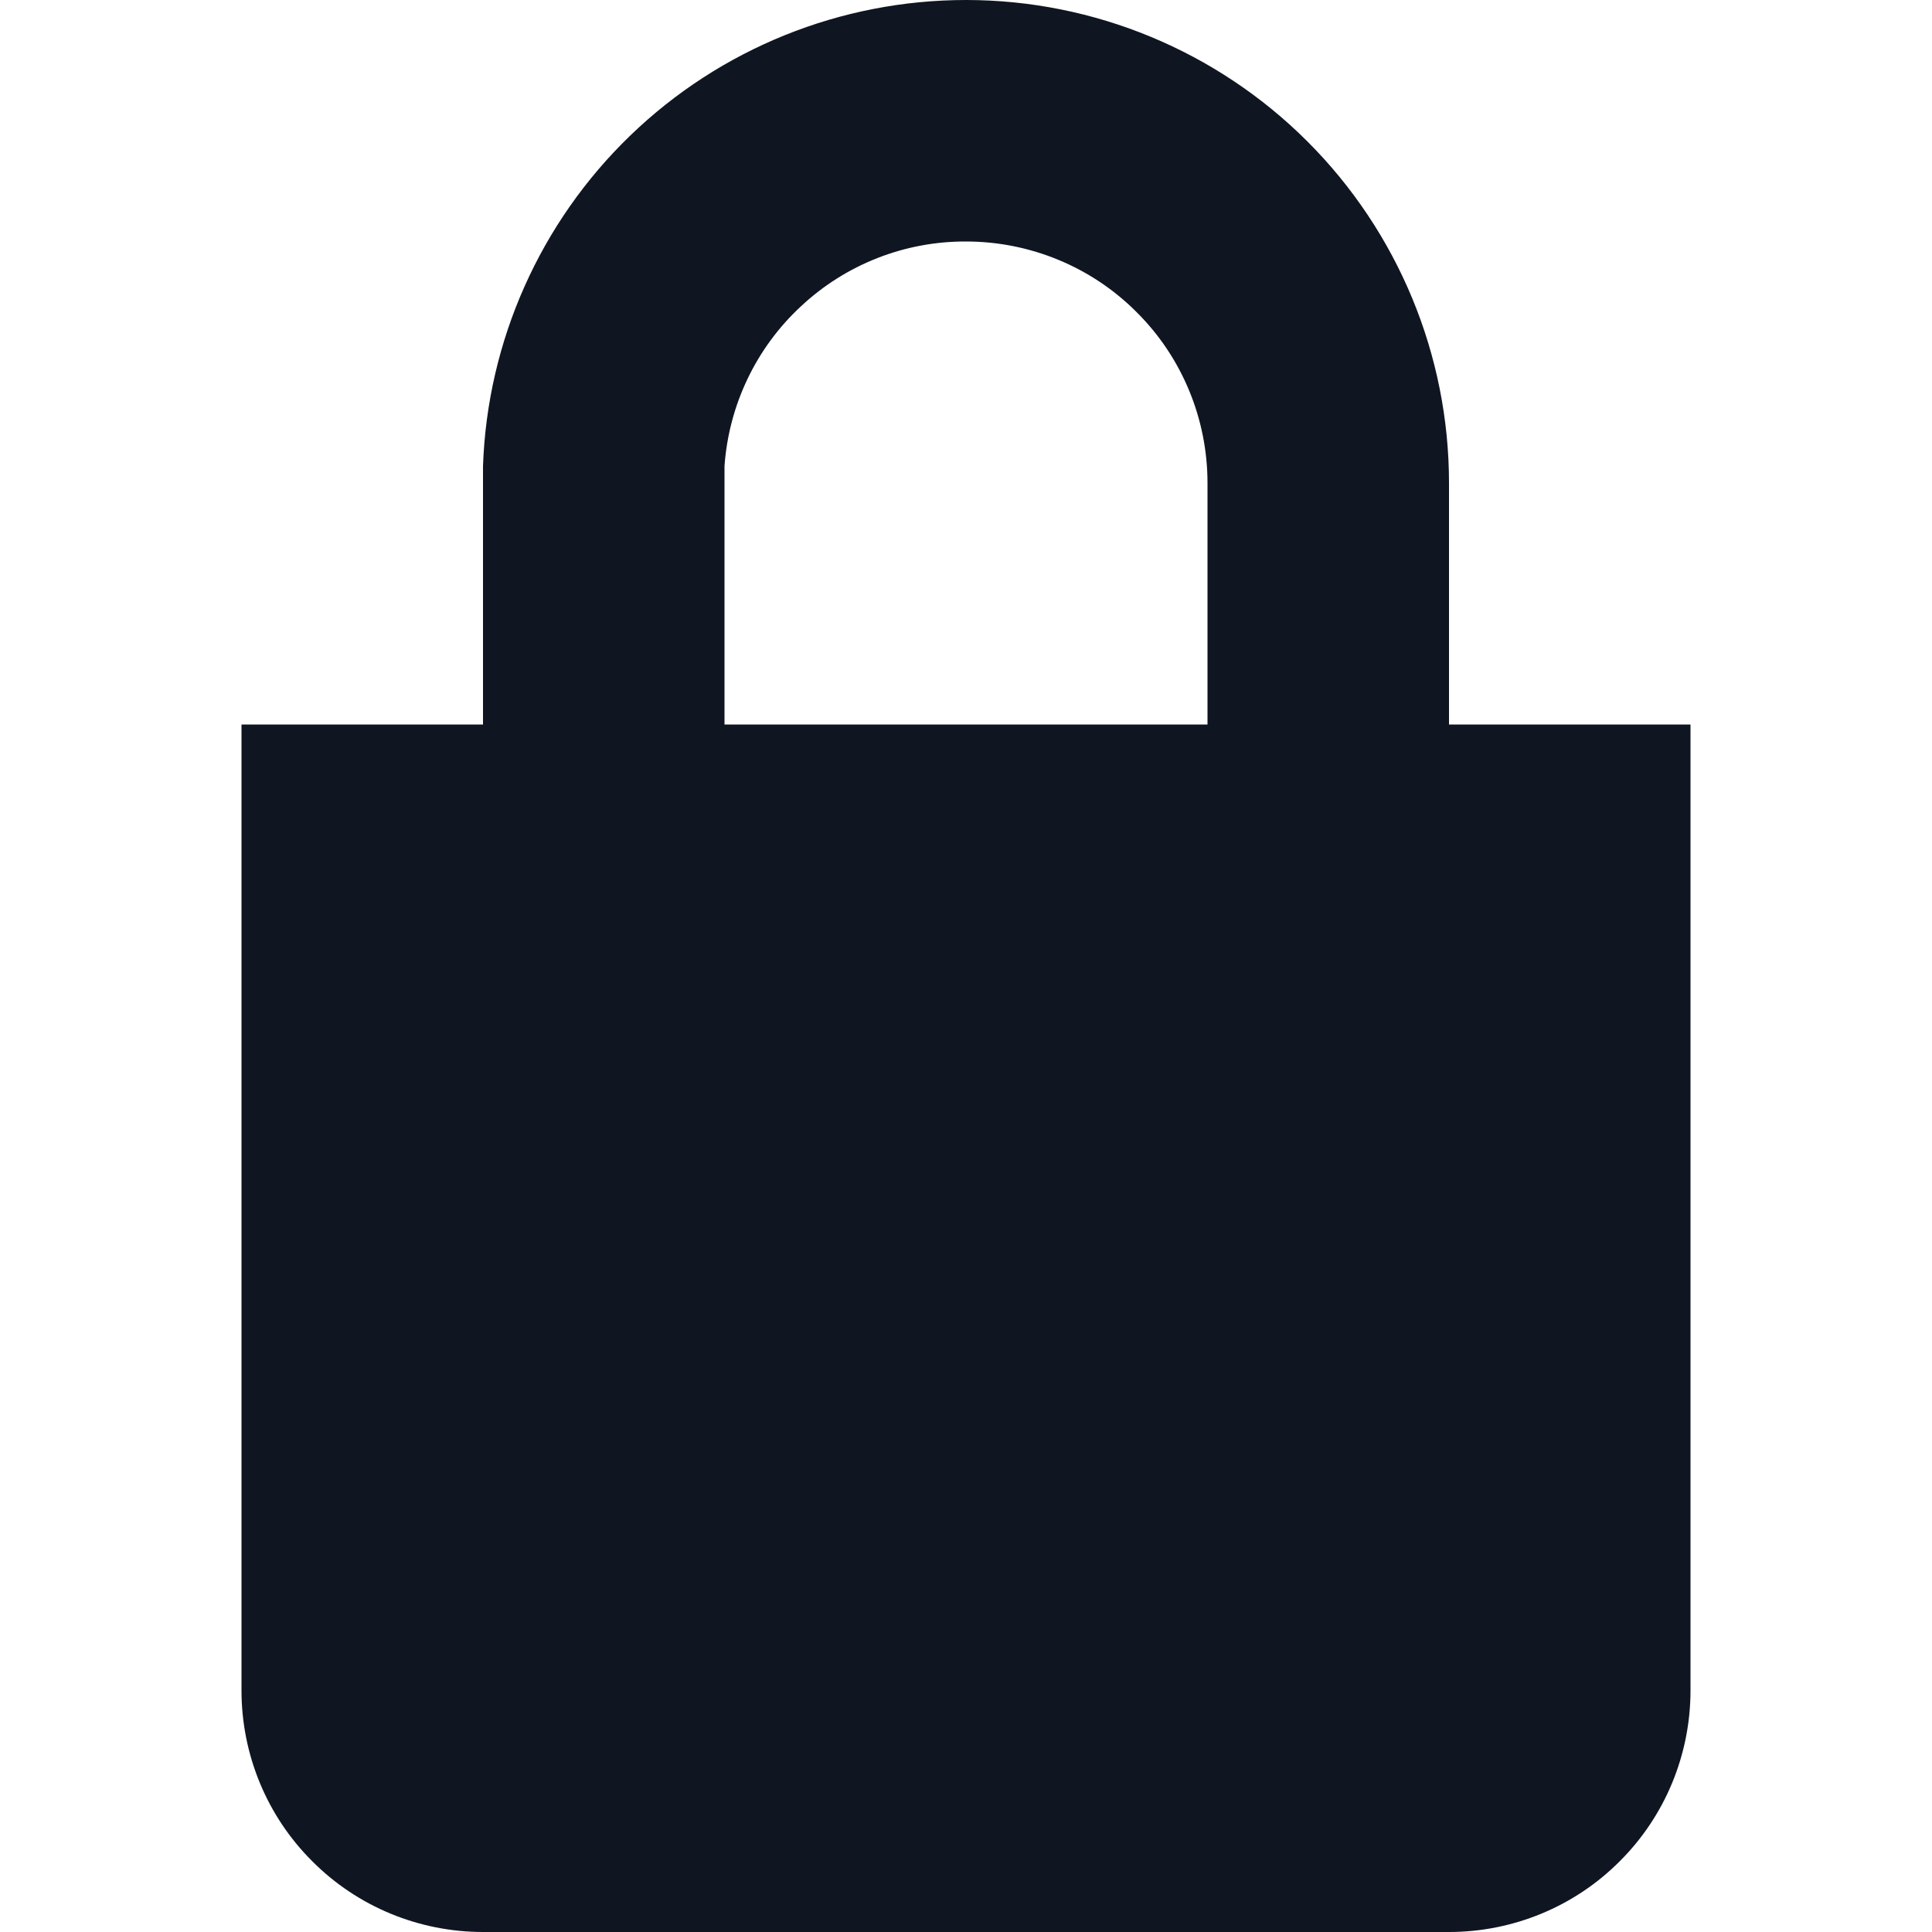 <svg width="8" height="8" viewBox="0 0 8 8" fill="none" xmlns="http://www.w3.org/2000/svg">
<g clip-path="url(#clip0)">
<path d="M6 3V2C6 1.47 5.789 0.961 5.414 0.586C5.039 0.211 4.53 3.75875e-07 4 3.75875e-07C3.481 -0 2.983 0.201 2.61 0.561C2.237 0.921 2.018 1.412 2 1.93V3H1V7C1 7.265 1.105 7.52 1.293 7.707C1.48 7.895 1.735 8 2 8H6C6.265 8 6.52 7.895 6.707 7.707C6.895 7.52 7 7.265 7 7V3H6ZM3 1.93C3.018 1.677 3.131 1.44 3.317 1.268C3.502 1.095 3.746 0.999 4 1C4.265 1 4.52 1.105 4.707 1.293C4.895 1.48 5 1.735 5 2V3H3V1.93Z" fill="#0F1621"/>
</g>
<defs>
<clipPath id="clip0">
<rect width="8" height="8" fill="white"/>
</clipPath>
</defs>
</svg>
